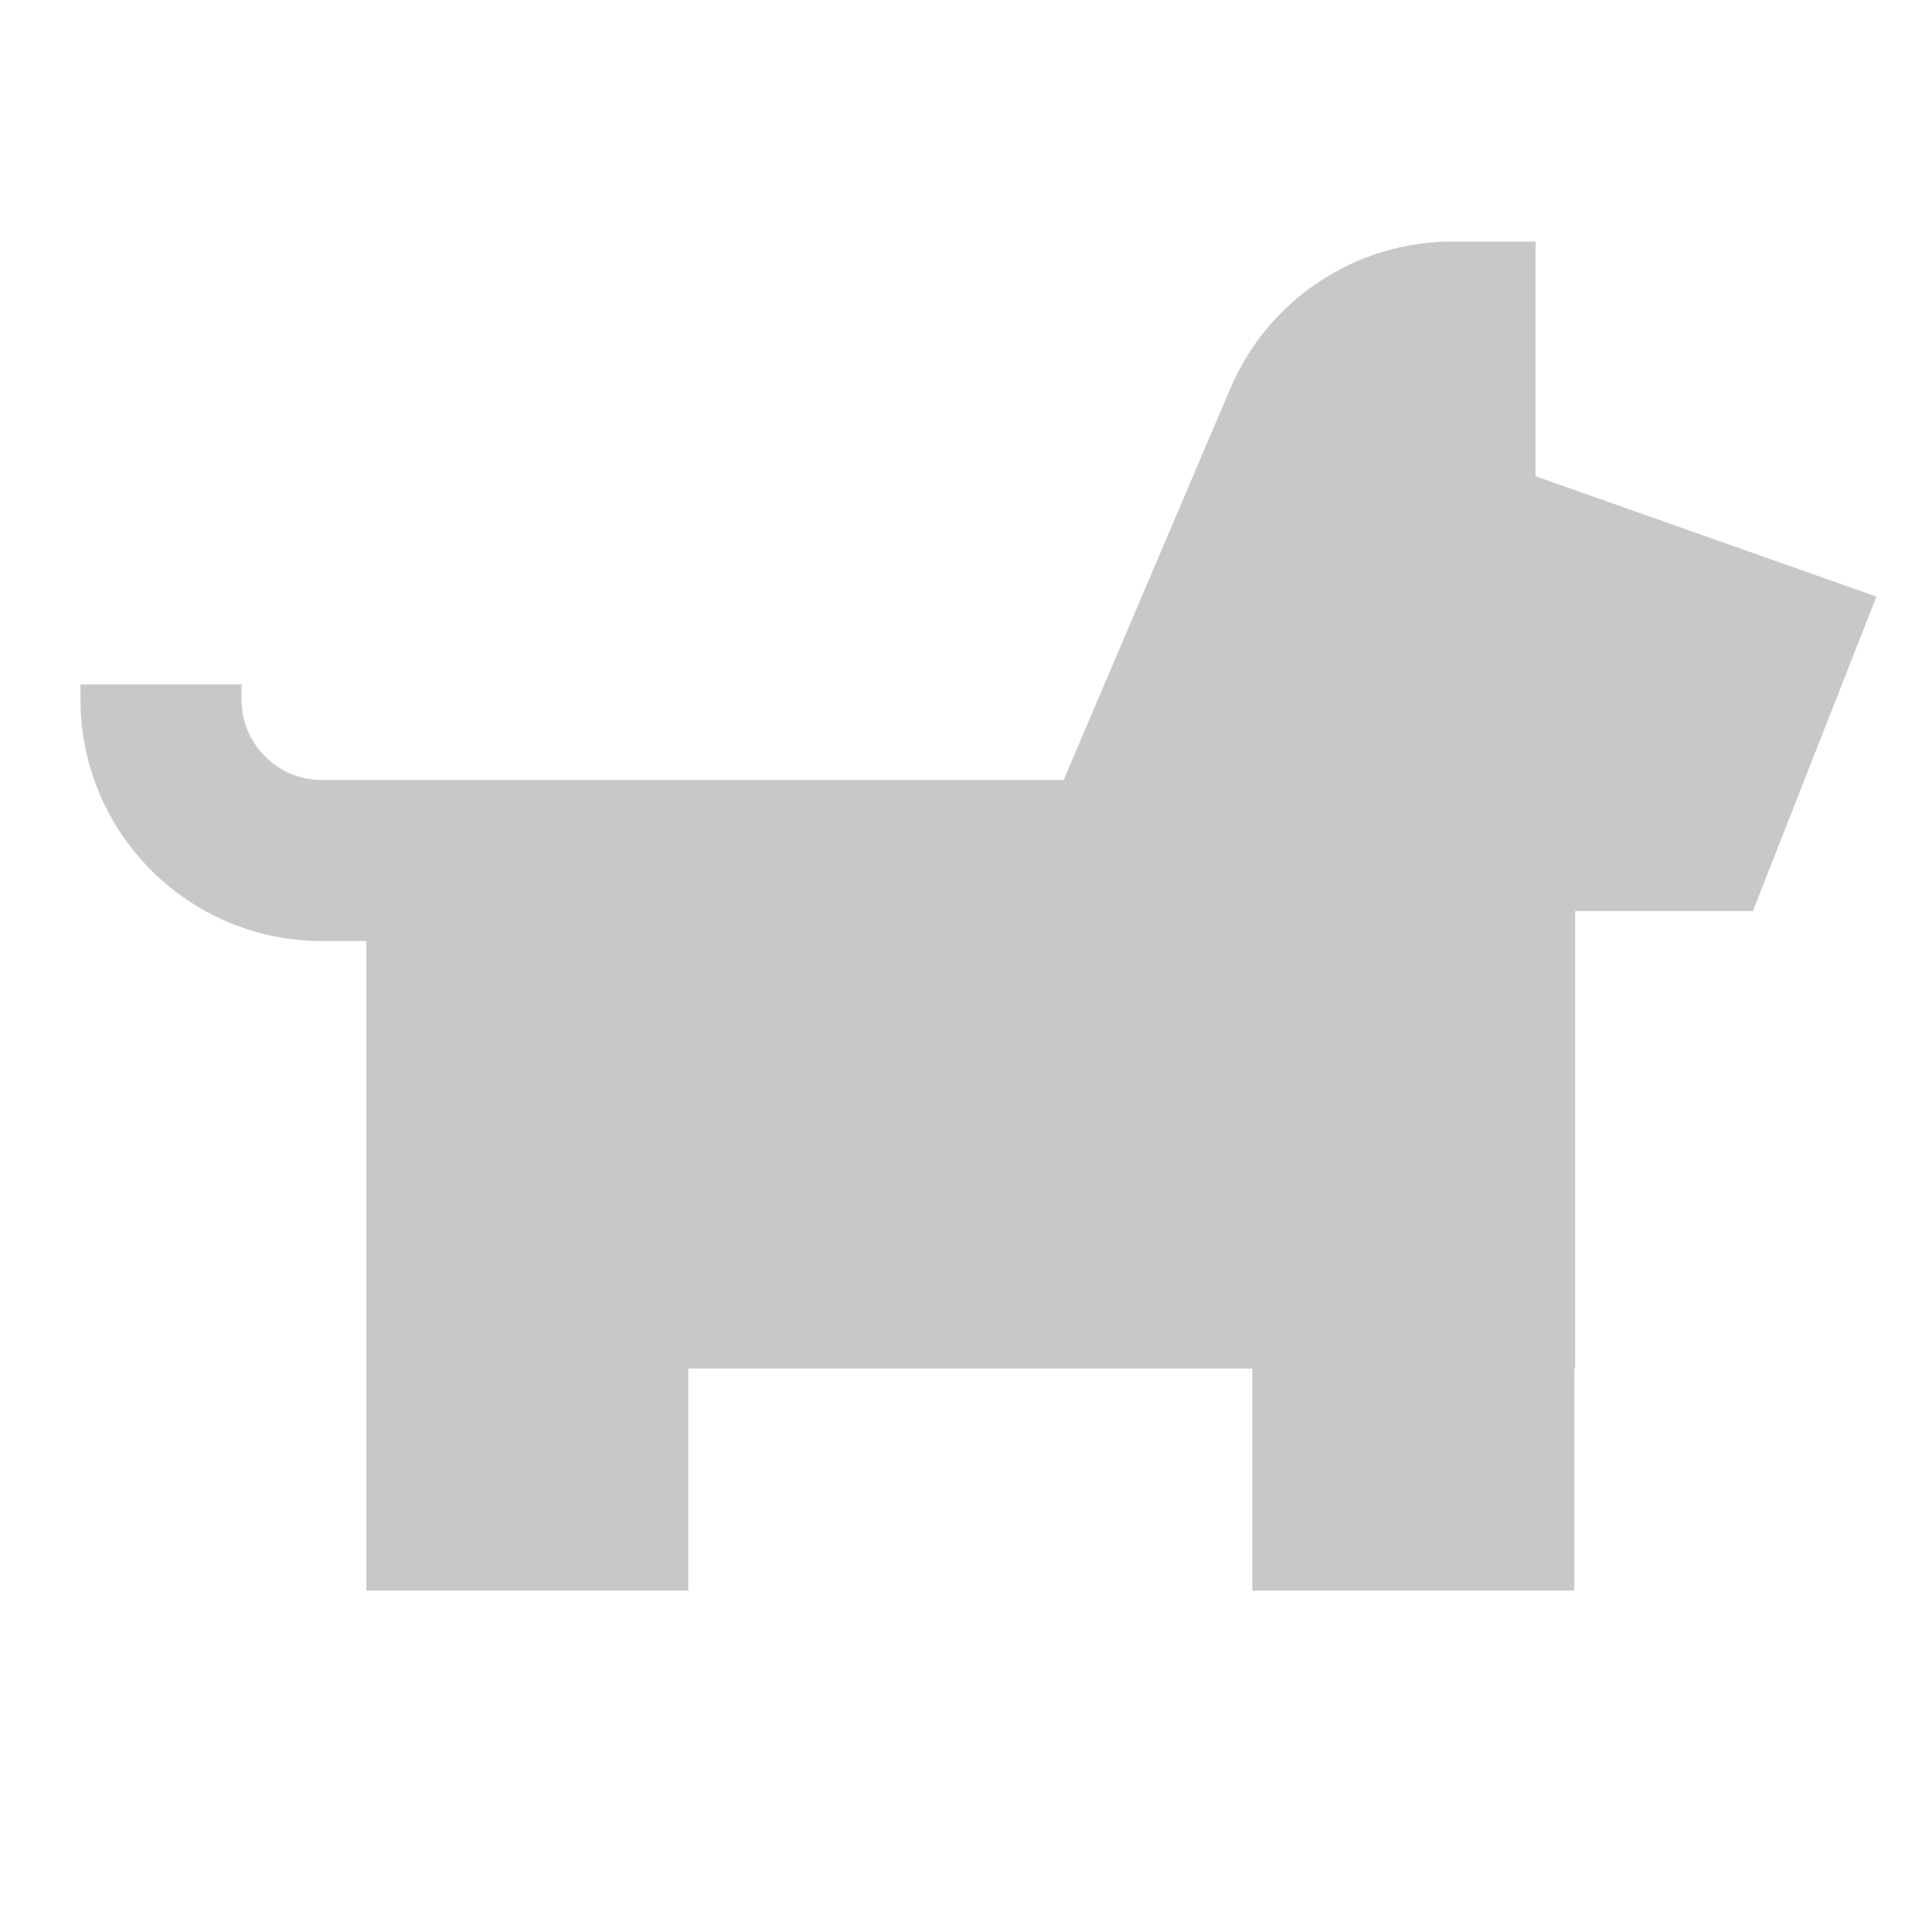 <svg xmlns="http://www.w3.org/2000/svg" fill="none" viewBox="0 0 24 24" height="48" width="48"><path fill="#c7c9c7" fill-rule="evenodd" d="M4 11.69L4.55 11.69L4.55 16.971H4.55V19.76H8.55V17.001H15.556V19.76H19.556V17.001H19.567L19.567 11.318H21.775L23.31 7.411L19.075 5.916V3H18.045C16.842 3 15.755 3.718 15.284 4.825L13.213 9.69L4 9.69C3.448 9.69 3 9.242 3 8.69V8.501H1V8.69C1 10.347 2.343 11.69 4 11.69Z" clip-rule="evenodd"></path></svg>
